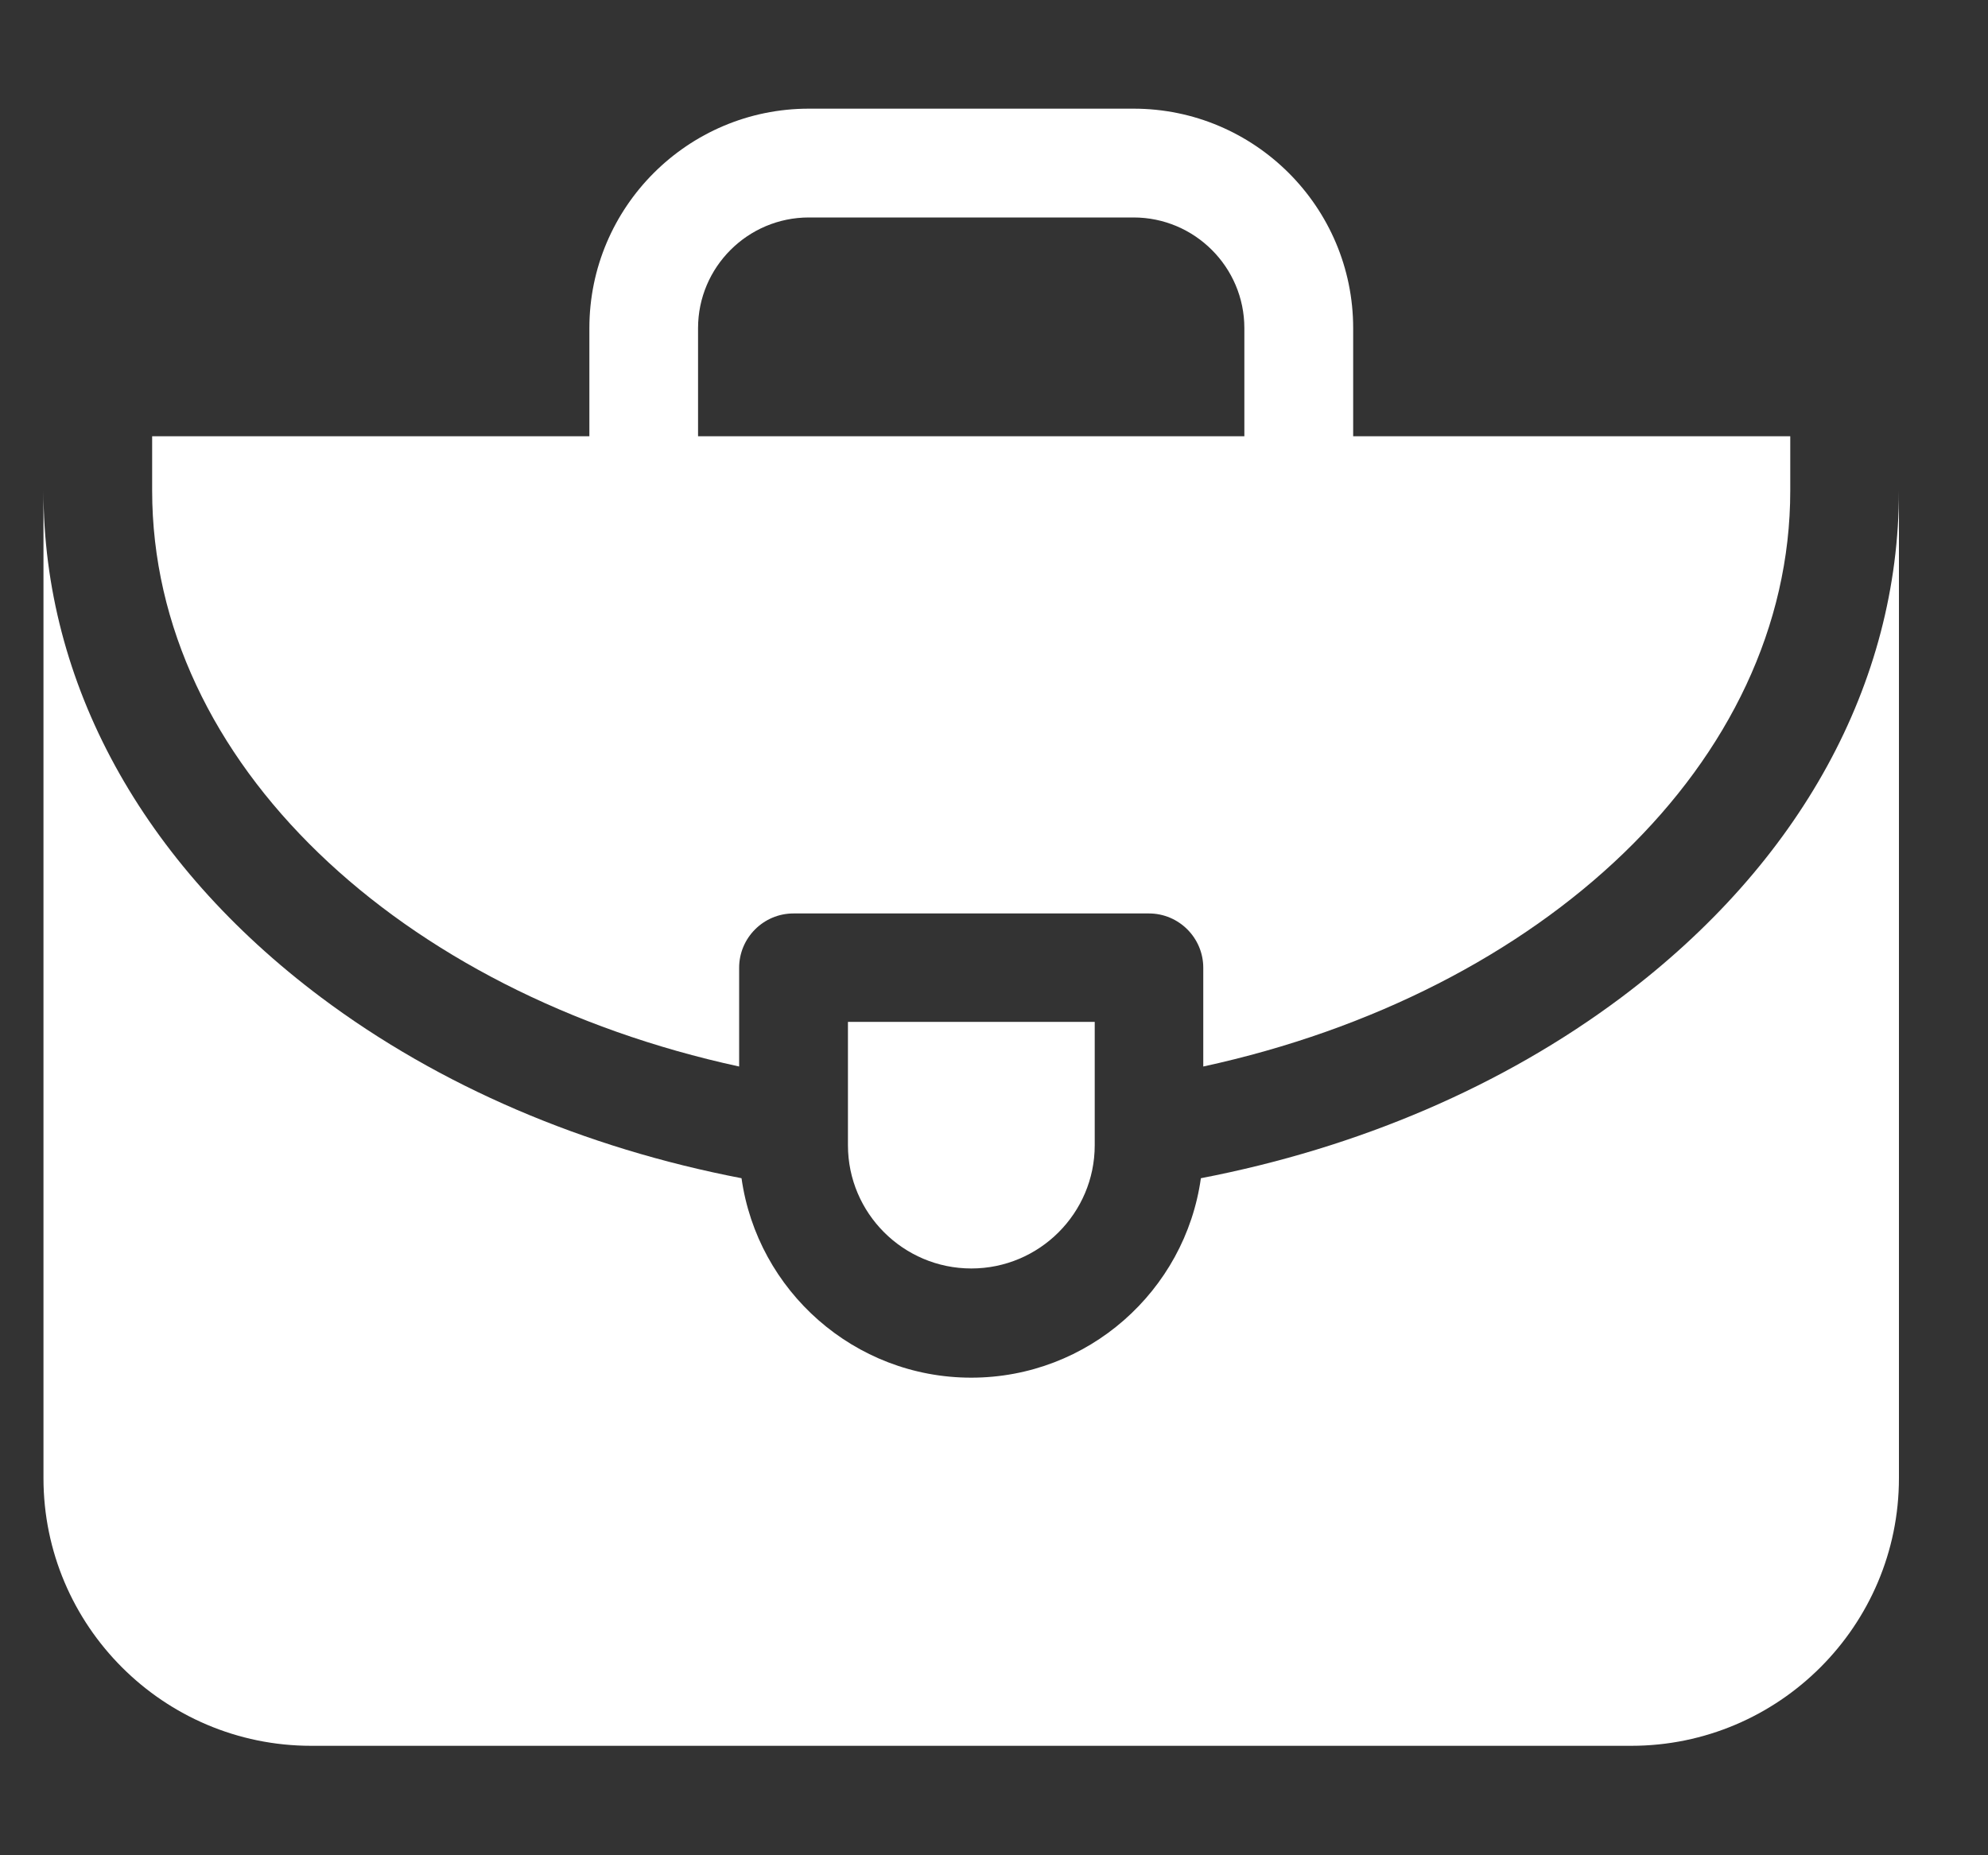 <svg width="15" height="14" viewBox="0 0 15 14" fill="none" xmlns="http://www.w3.org/2000/svg">
<rect x="0" y="0" width="15" height="14" fill="#333333" stroke="none"/>
<g clip-path="url(#clip0_2639_3048)">
<path d="M12.234 7.526C11.34 8.196 10.249 8.662 9.061 8.891C8.942 9.741 8.21 10.396 7.328 10.396C6.446 10.396 5.715 9.741 5.595 8.891C4.407 8.662 3.316 8.196 2.422 7.526C1.072 6.513 0.328 5.156 0.328 3.703V11.154C0.328 12.268 1.234 13.174 2.348 13.174H12.308C13.422 13.174 14.328 12.268 14.328 11.154V3.703C14.328 5.156 13.584 6.513 12.234 7.526Z" fill="white"/>
<path d="M5.577 8.048V7.303C5.577 7.077 5.761 6.893 5.987 6.893H8.669C8.895 6.893 9.079 7.077 9.079 7.303V8.048C11.636 7.493 13.508 5.755 13.508 3.702V3.292H10.21V2.476C10.21 1.563 9.467 0.82 8.553 0.82H6.103C5.19 0.82 4.447 1.563 4.447 2.476V3.292H1.148V3.702C1.148 5.755 3.02 7.493 5.577 8.048ZM5.267 2.476C5.267 2.016 5.642 1.641 6.103 1.641H8.553C9.014 1.641 9.389 2.016 9.389 2.476V3.292H5.267V2.476H5.267Z" fill="white"/>
<path d="M8.26 7.711H6.398V8.642C6.398 9.155 6.816 9.572 7.329 9.572C7.842 9.572 8.26 9.155 8.26 8.642V7.711Z" fill="white"/>
</g>
<defs>
<clipPath id="clip0_2639_3048">
<rect width="14" height="14" fill="white" transform="translate(0.328)"/>
</clipPath>
</defs>
</svg>
